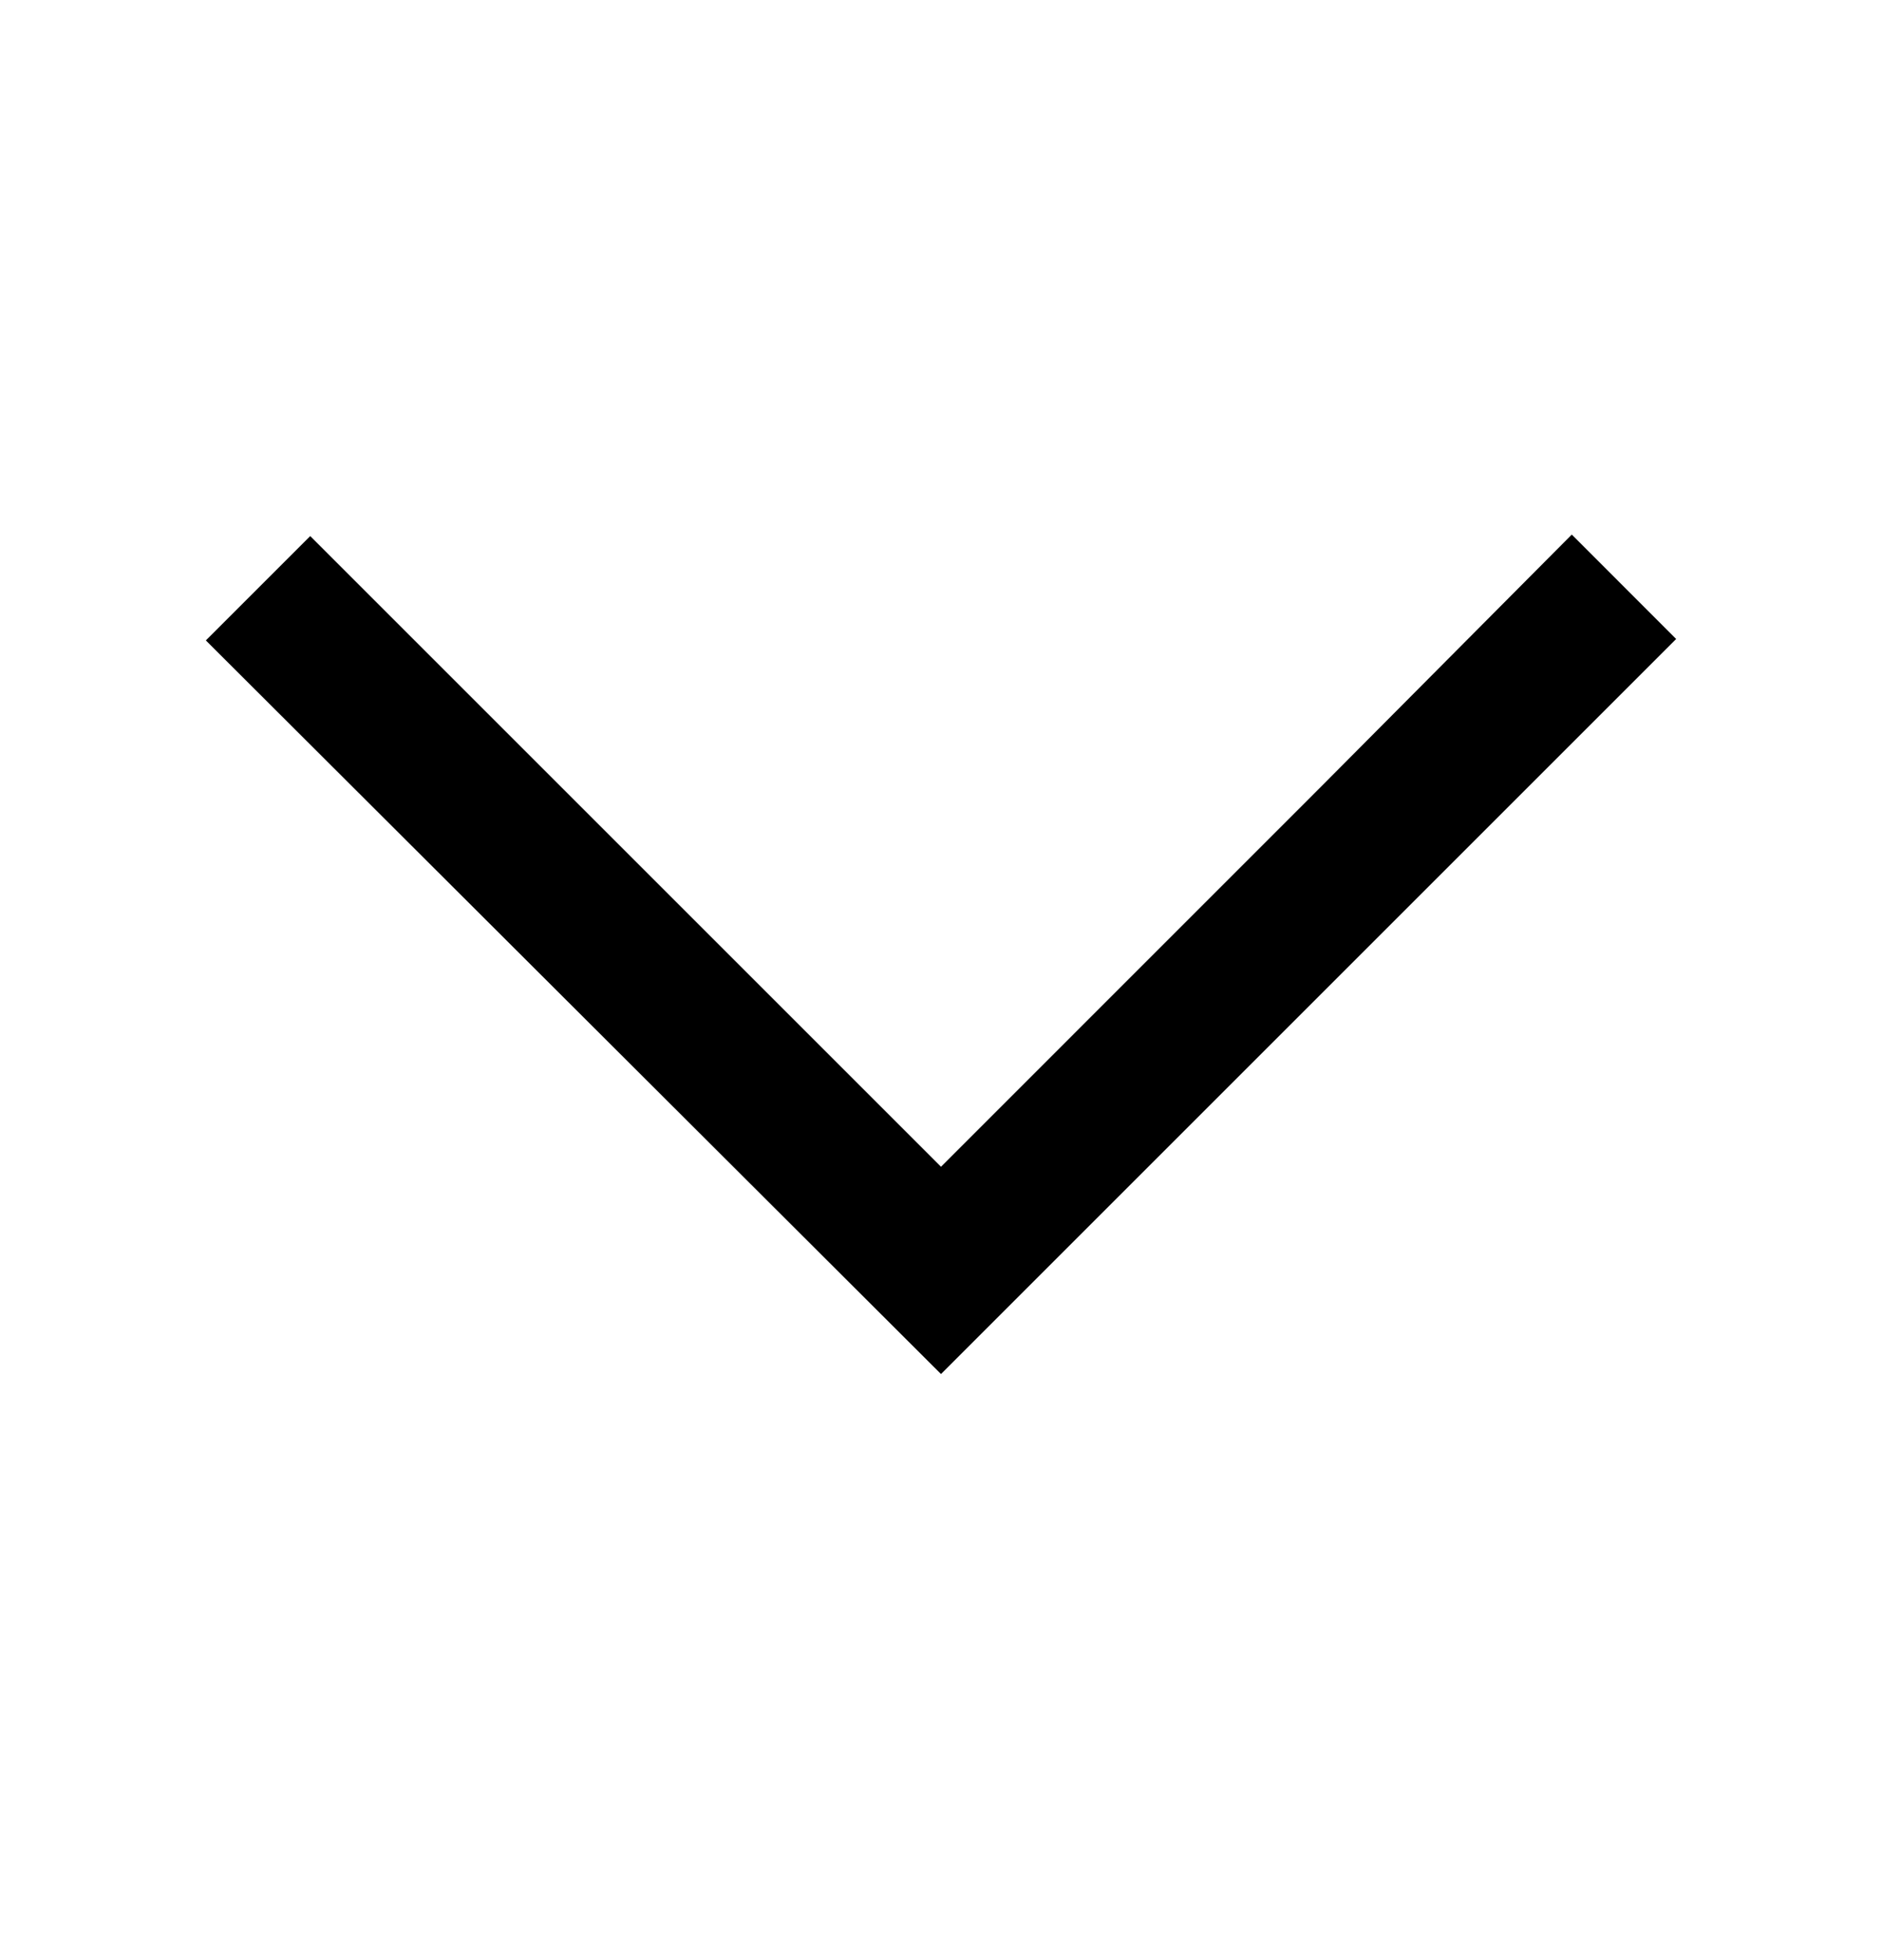 <svg width="24" height="25" viewBox="0 0 24 25" fill="none" xmlns="http://www.w3.org/2000/svg">
<path d="M12 17.525L21.375 8.15L20.044 6.818L16.837 10.043L12 14.881L7.162 10.043L3.956 6.837L2.625 8.168L12 17.525Z" fill="black"/>
</svg>
